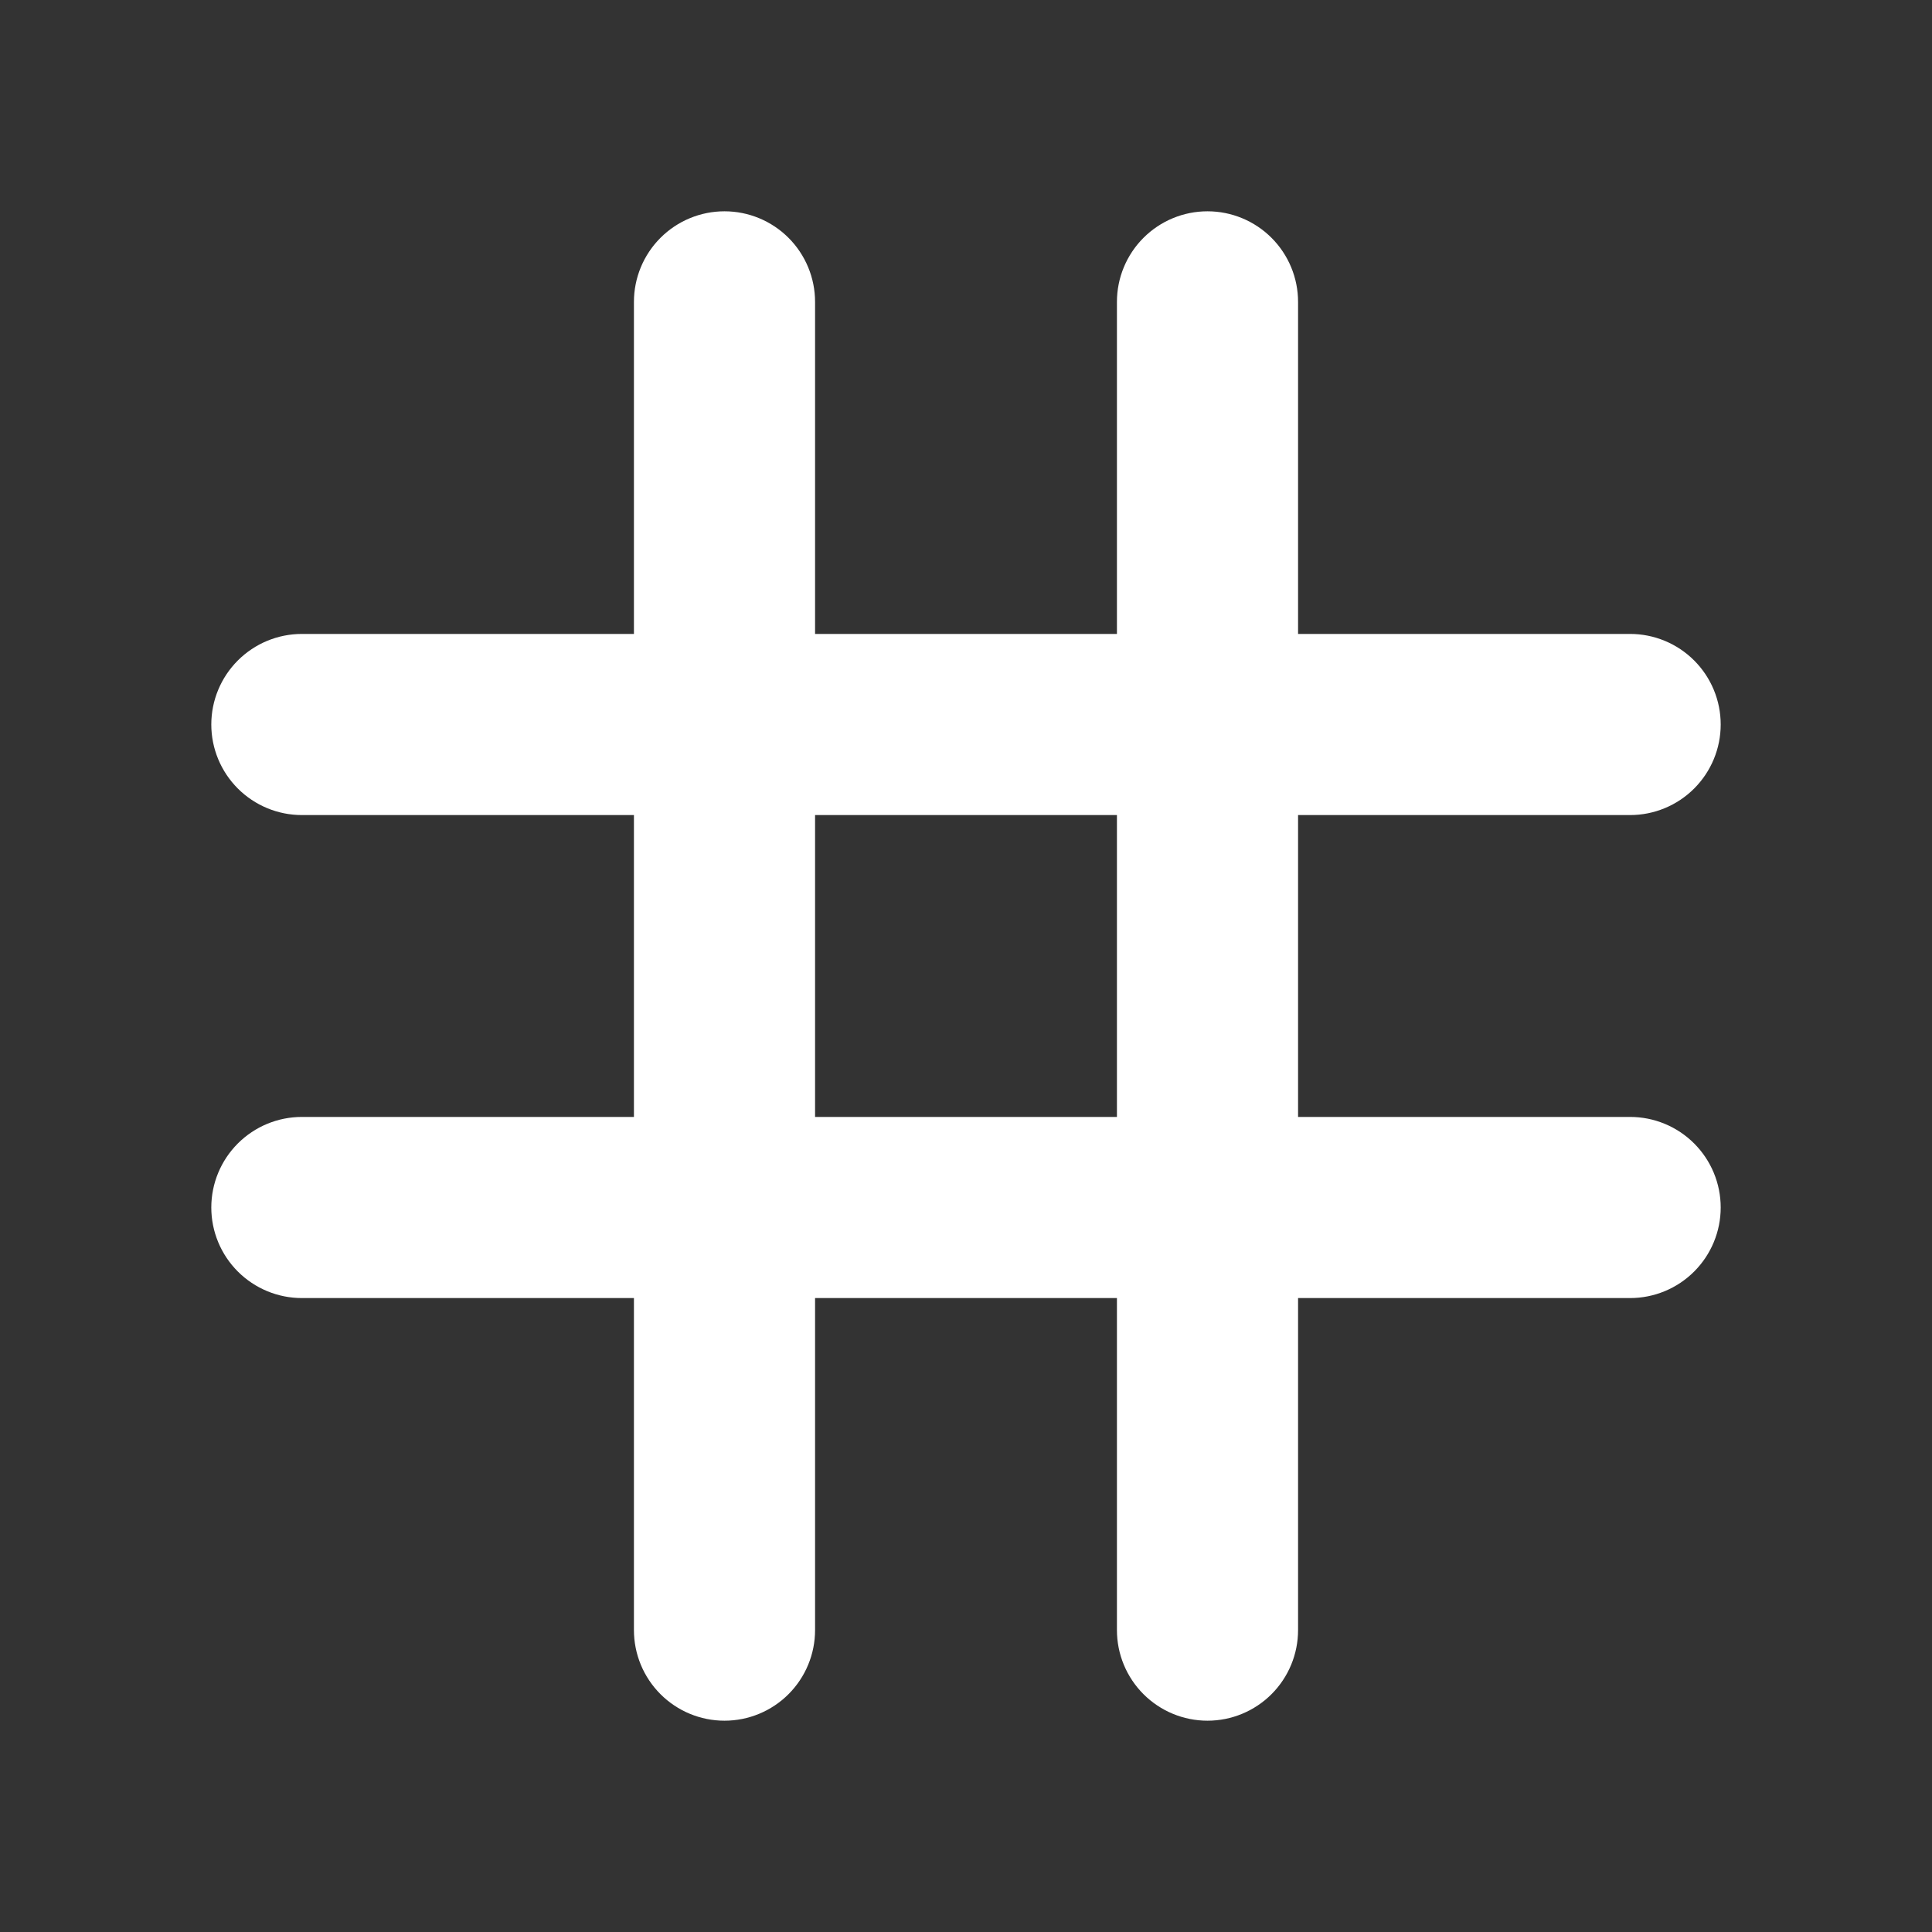 <svg width="57" height="57" viewBox="0 0 57 57" fill="none" xmlns="http://www.w3.org/2000/svg">
<rect x="0" y="0" width="57" height="57" fill="#333333" stroke="none"/>
<path d="M48.094 32.953H38.297V24.047H48.094C48.802 24.047 49.482 23.765 49.983 23.264C50.484 22.763 50.766 22.084 50.766 21.375C50.766 20.666 50.484 19.987 49.983 19.486C49.482 18.985 48.802 18.703 48.094 18.703H38.297V8.906C38.297 8.198 38.015 7.518 37.514 7.017C37.013 6.516 36.334 6.234 35.625 6.234C34.916 6.234 34.237 6.516 33.736 7.017C33.235 7.518 32.953 8.198 32.953 8.906V18.703H24.047V8.906C24.047 8.198 23.765 7.518 23.264 7.017C22.763 6.516 22.084 6.234 21.375 6.234C20.666 6.234 19.987 6.516 19.486 7.017C18.985 7.518 18.703 8.198 18.703 8.906V18.703H8.906C8.198 18.703 7.518 18.985 7.017 19.486C6.516 19.987 6.234 20.666 6.234 21.375C6.234 22.084 6.516 22.763 7.017 23.264C7.518 23.765 8.198 24.047 8.906 24.047H18.703V32.953H8.906C8.198 32.953 7.518 33.235 7.017 33.736C6.516 34.237 6.234 34.916 6.234 35.625C6.234 36.334 6.516 37.013 7.017 37.514C7.518 38.015 8.198 38.297 8.906 38.297H18.703V48.094C18.703 48.802 18.985 49.482 19.486 49.983C19.987 50.484 20.666 50.766 21.375 50.766C22.084 50.766 22.763 50.484 23.264 49.983C23.765 49.482 24.047 48.802 24.047 48.094V38.297H32.953V48.094C32.953 48.802 33.235 49.482 33.736 49.983C34.237 50.484 34.916 50.766 35.625 50.766C36.334 50.766 37.013 50.484 37.514 49.983C38.015 49.482 38.297 48.802 38.297 48.094V38.297H48.094C48.802 38.297 49.482 38.015 49.983 37.514C50.484 37.013 50.766 36.334 50.766 35.625C50.766 34.916 50.484 34.237 49.983 33.736C49.482 33.235 48.802 32.953 48.094 32.953ZM24.047 32.953V24.047H32.953V32.953H24.047Z" fill="white"/>
</svg>
